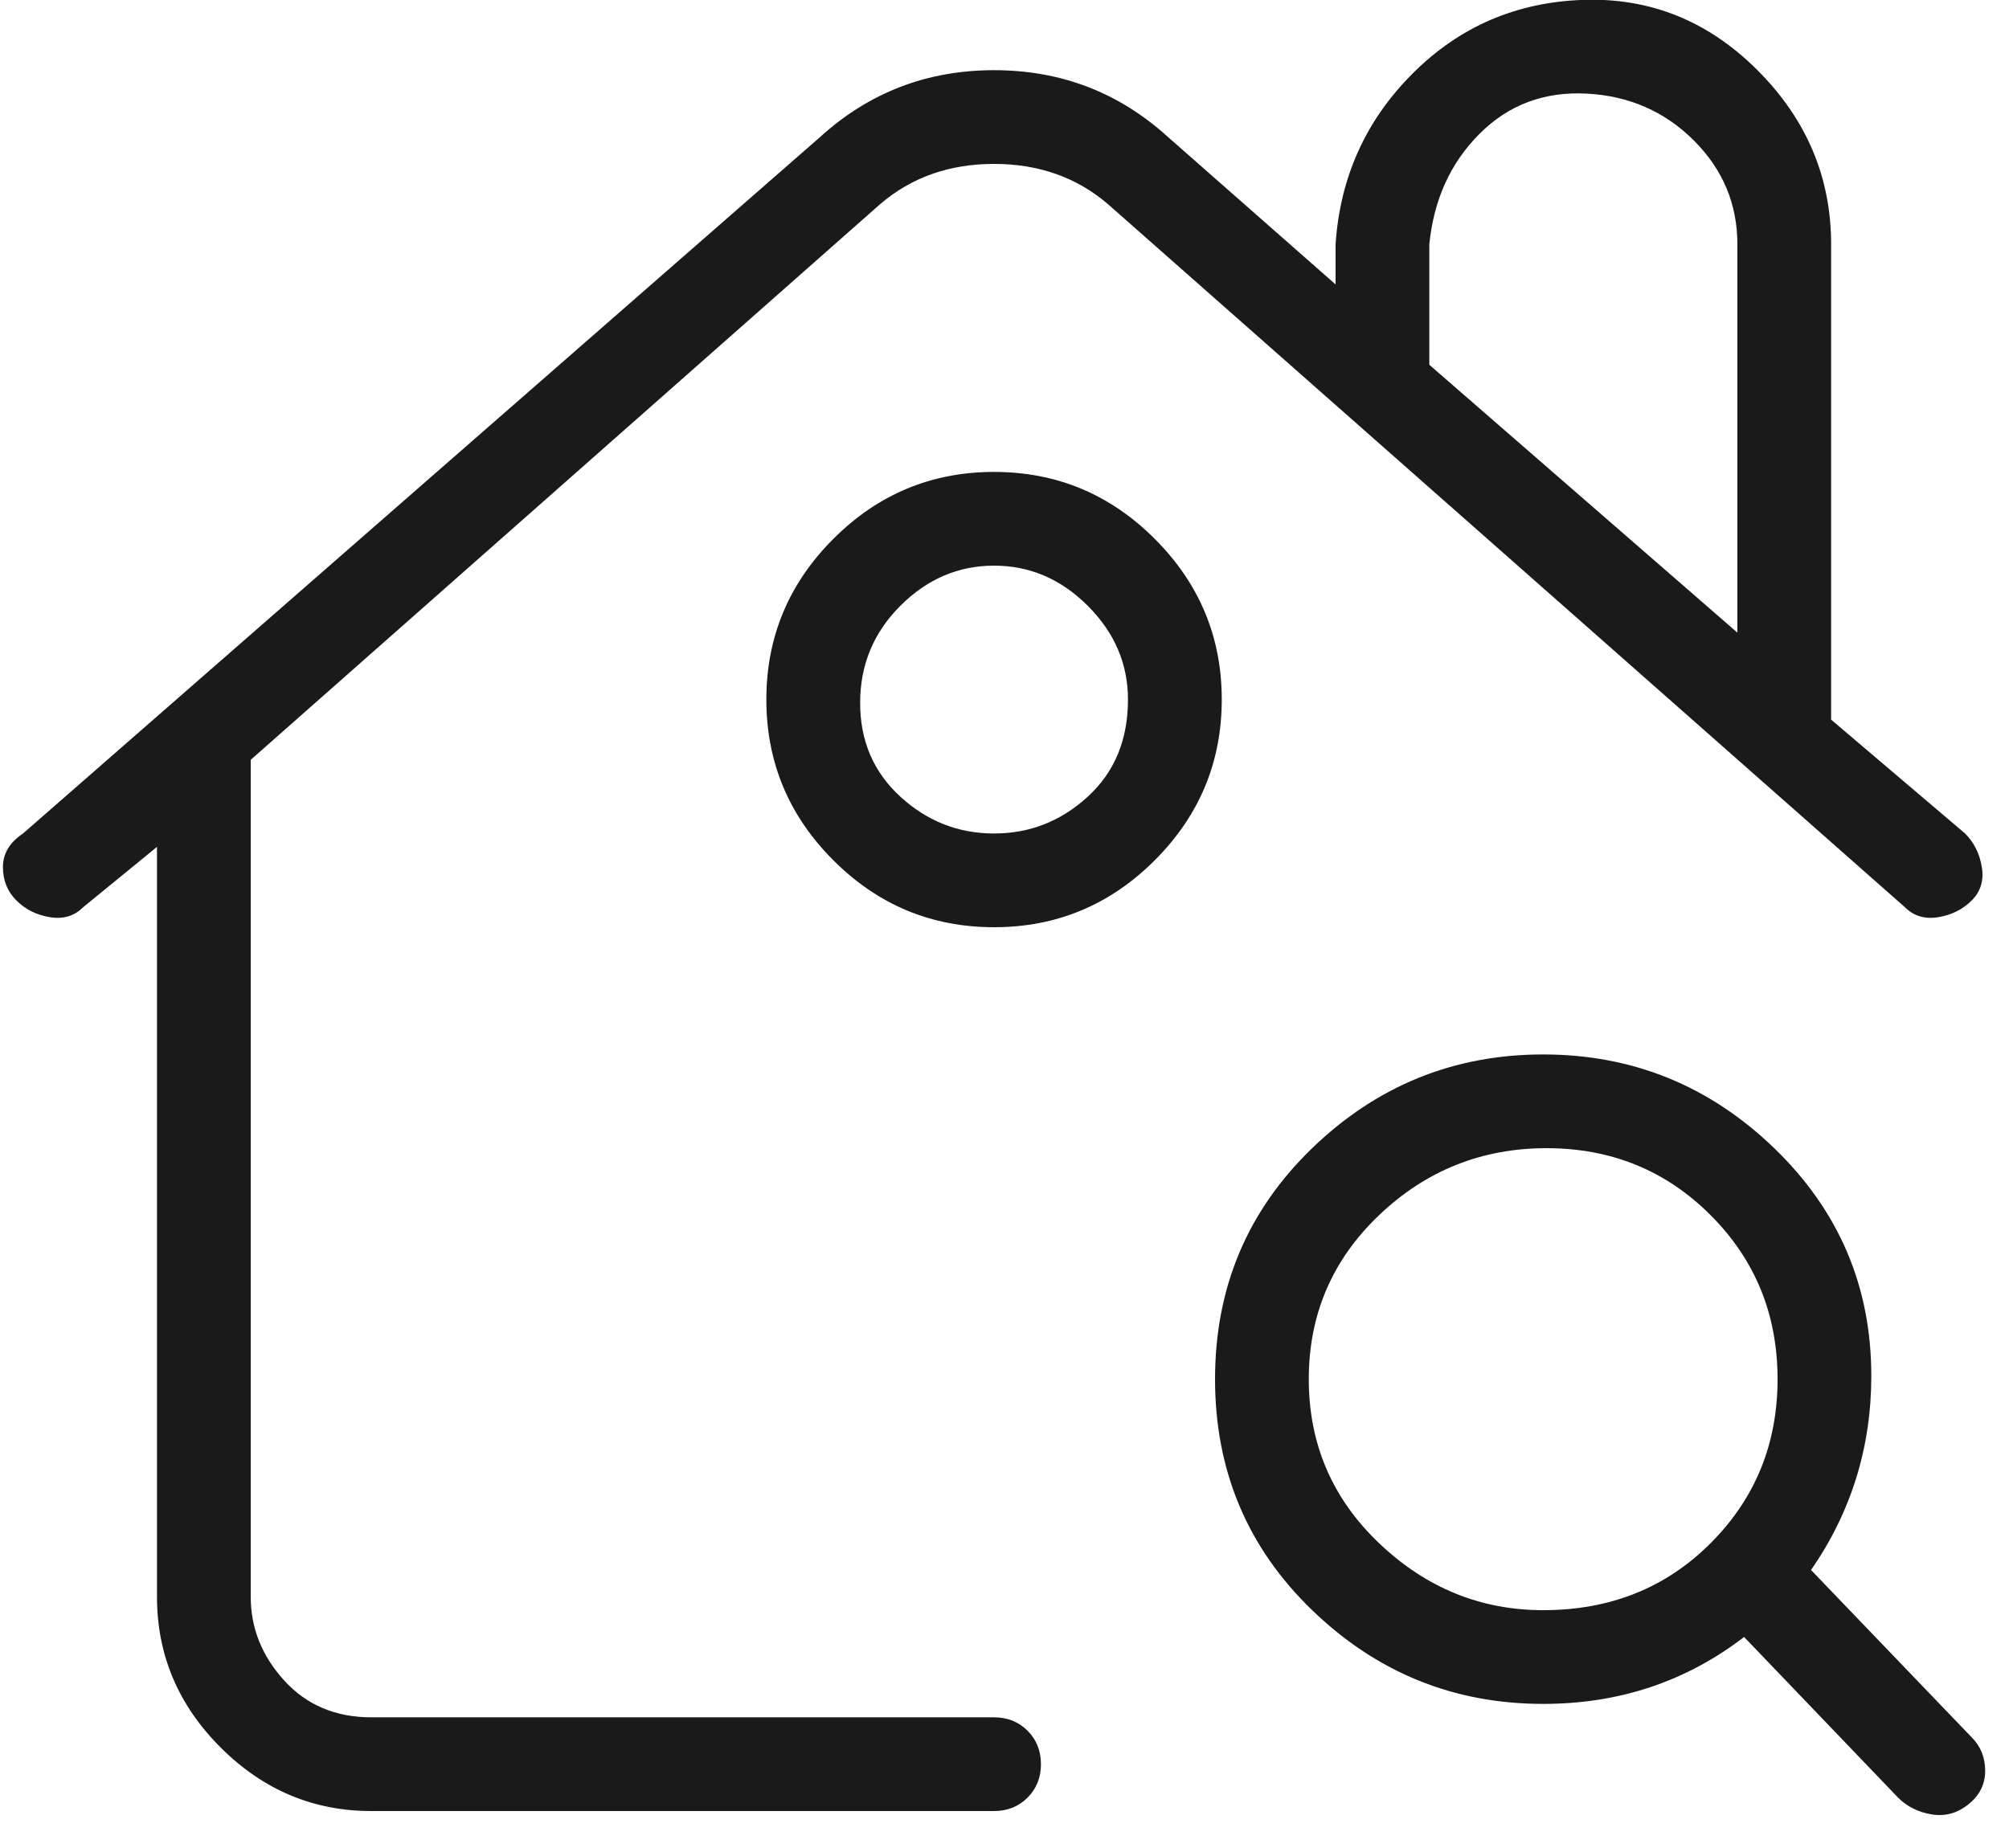 <svg width="50" height="46" viewBox="0 0 50 46" fill="none" xmlns="http://www.w3.org/2000/svg">
<path d="M24.74 42.747H9.24C8.351 42.747 7.629 42.441 7.073 41.83C6.518 41.219 6.24 40.525 6.24 39.747V18.913L21.907 5.08C22.684 4.414 23.629 4.08 24.74 4.08C25.851 4.08 26.796 4.414 27.573 5.08L47.407 22.58C47.629 22.802 47.907 22.886 48.24 22.83C48.573 22.775 48.851 22.636 49.073 22.413C49.295 22.191 49.379 21.913 49.323 21.58C49.268 21.247 49.129 20.969 48.907 20.747L45.573 17.913V6.08C45.573 4.414 44.962 2.969 43.74 1.747C42.518 0.525 41.073 -0.059 39.407 -0.003C37.74 0.052 36.323 0.664 35.157 1.83C33.99 2.997 33.351 4.414 33.24 6.08V7.08L29.073 3.414C27.851 2.302 26.407 1.747 24.74 1.747C23.073 1.747 21.629 2.302 20.407 3.414L0.573 20.747C0.24 20.969 0.073 21.247 0.073 21.58C0.073 21.913 0.184 22.191 0.407 22.413C0.629 22.636 0.907 22.775 1.24 22.83C1.573 22.886 1.851 22.802 2.073 22.58L3.907 21.08V39.747C3.907 41.191 4.434 42.441 5.49 43.497C6.546 44.552 7.796 45.08 9.24 45.08H24.74C25.073 45.08 25.351 44.969 25.573 44.747C25.796 44.525 25.907 44.247 25.907 43.913C25.907 43.58 25.796 43.302 25.573 43.08C25.351 42.858 25.073 42.747 24.74 42.747ZM35.573 6.08C35.684 4.969 36.101 4.052 36.823 3.33C37.545 2.608 38.434 2.275 39.49 2.33C40.545 2.386 41.434 2.775 42.157 3.497C42.879 4.219 43.24 5.08 43.24 6.08V15.747L35.573 9.08V6.08ZM24.74 11.747C23.184 11.747 21.851 12.302 20.74 13.414C19.629 14.525 19.073 15.858 19.073 17.413C19.073 18.969 19.629 20.302 20.74 21.413C21.851 22.525 23.184 23.08 24.74 23.08C26.296 23.08 27.629 22.525 28.74 21.413C29.851 20.302 30.407 18.969 30.407 17.413C30.407 15.858 29.851 14.525 28.74 13.414C27.629 12.302 26.296 11.747 24.74 11.747ZM28.073 17.413C28.073 18.413 27.74 19.219 27.073 19.83C26.407 20.441 25.629 20.747 24.74 20.747C23.851 20.747 23.073 20.441 22.407 19.83C21.74 19.219 21.407 18.441 21.407 17.497C21.407 16.552 21.74 15.747 22.407 15.08C23.073 14.414 23.851 14.08 24.74 14.08C25.629 14.08 26.407 14.414 27.073 15.08C27.74 15.747 28.073 16.525 28.073 17.413ZM49.073 43.247L45.073 39.08C46.073 37.636 46.573 36.025 46.573 34.247C46.573 32.025 45.768 30.136 44.157 28.58C42.545 27.025 40.629 26.247 38.407 26.247C36.184 26.247 34.268 27.025 32.657 28.58C31.046 30.136 30.24 32.052 30.24 34.33C30.24 36.608 31.046 38.525 32.657 40.08C34.268 41.636 36.184 42.413 38.407 42.413C40.295 42.413 41.962 41.858 43.407 40.747L47.24 44.747C47.462 44.969 47.74 45.108 48.073 45.163C48.407 45.219 48.712 45.136 48.99 44.913C49.268 44.691 49.407 44.413 49.407 44.08C49.407 43.747 49.295 43.469 49.073 43.247ZM38.407 40.08C36.851 40.08 35.49 39.525 34.323 38.413C33.157 37.302 32.573 35.941 32.573 34.33C32.573 32.719 33.157 31.358 34.323 30.247C35.49 29.136 36.879 28.58 38.49 28.58C40.101 28.58 41.462 29.136 42.573 30.247C43.684 31.358 44.24 32.719 44.24 34.33C44.24 35.941 43.684 37.302 42.573 38.413C41.462 39.525 40.073 40.08 38.407 40.08Z" fill="#1A1A1A"/>
</svg>
